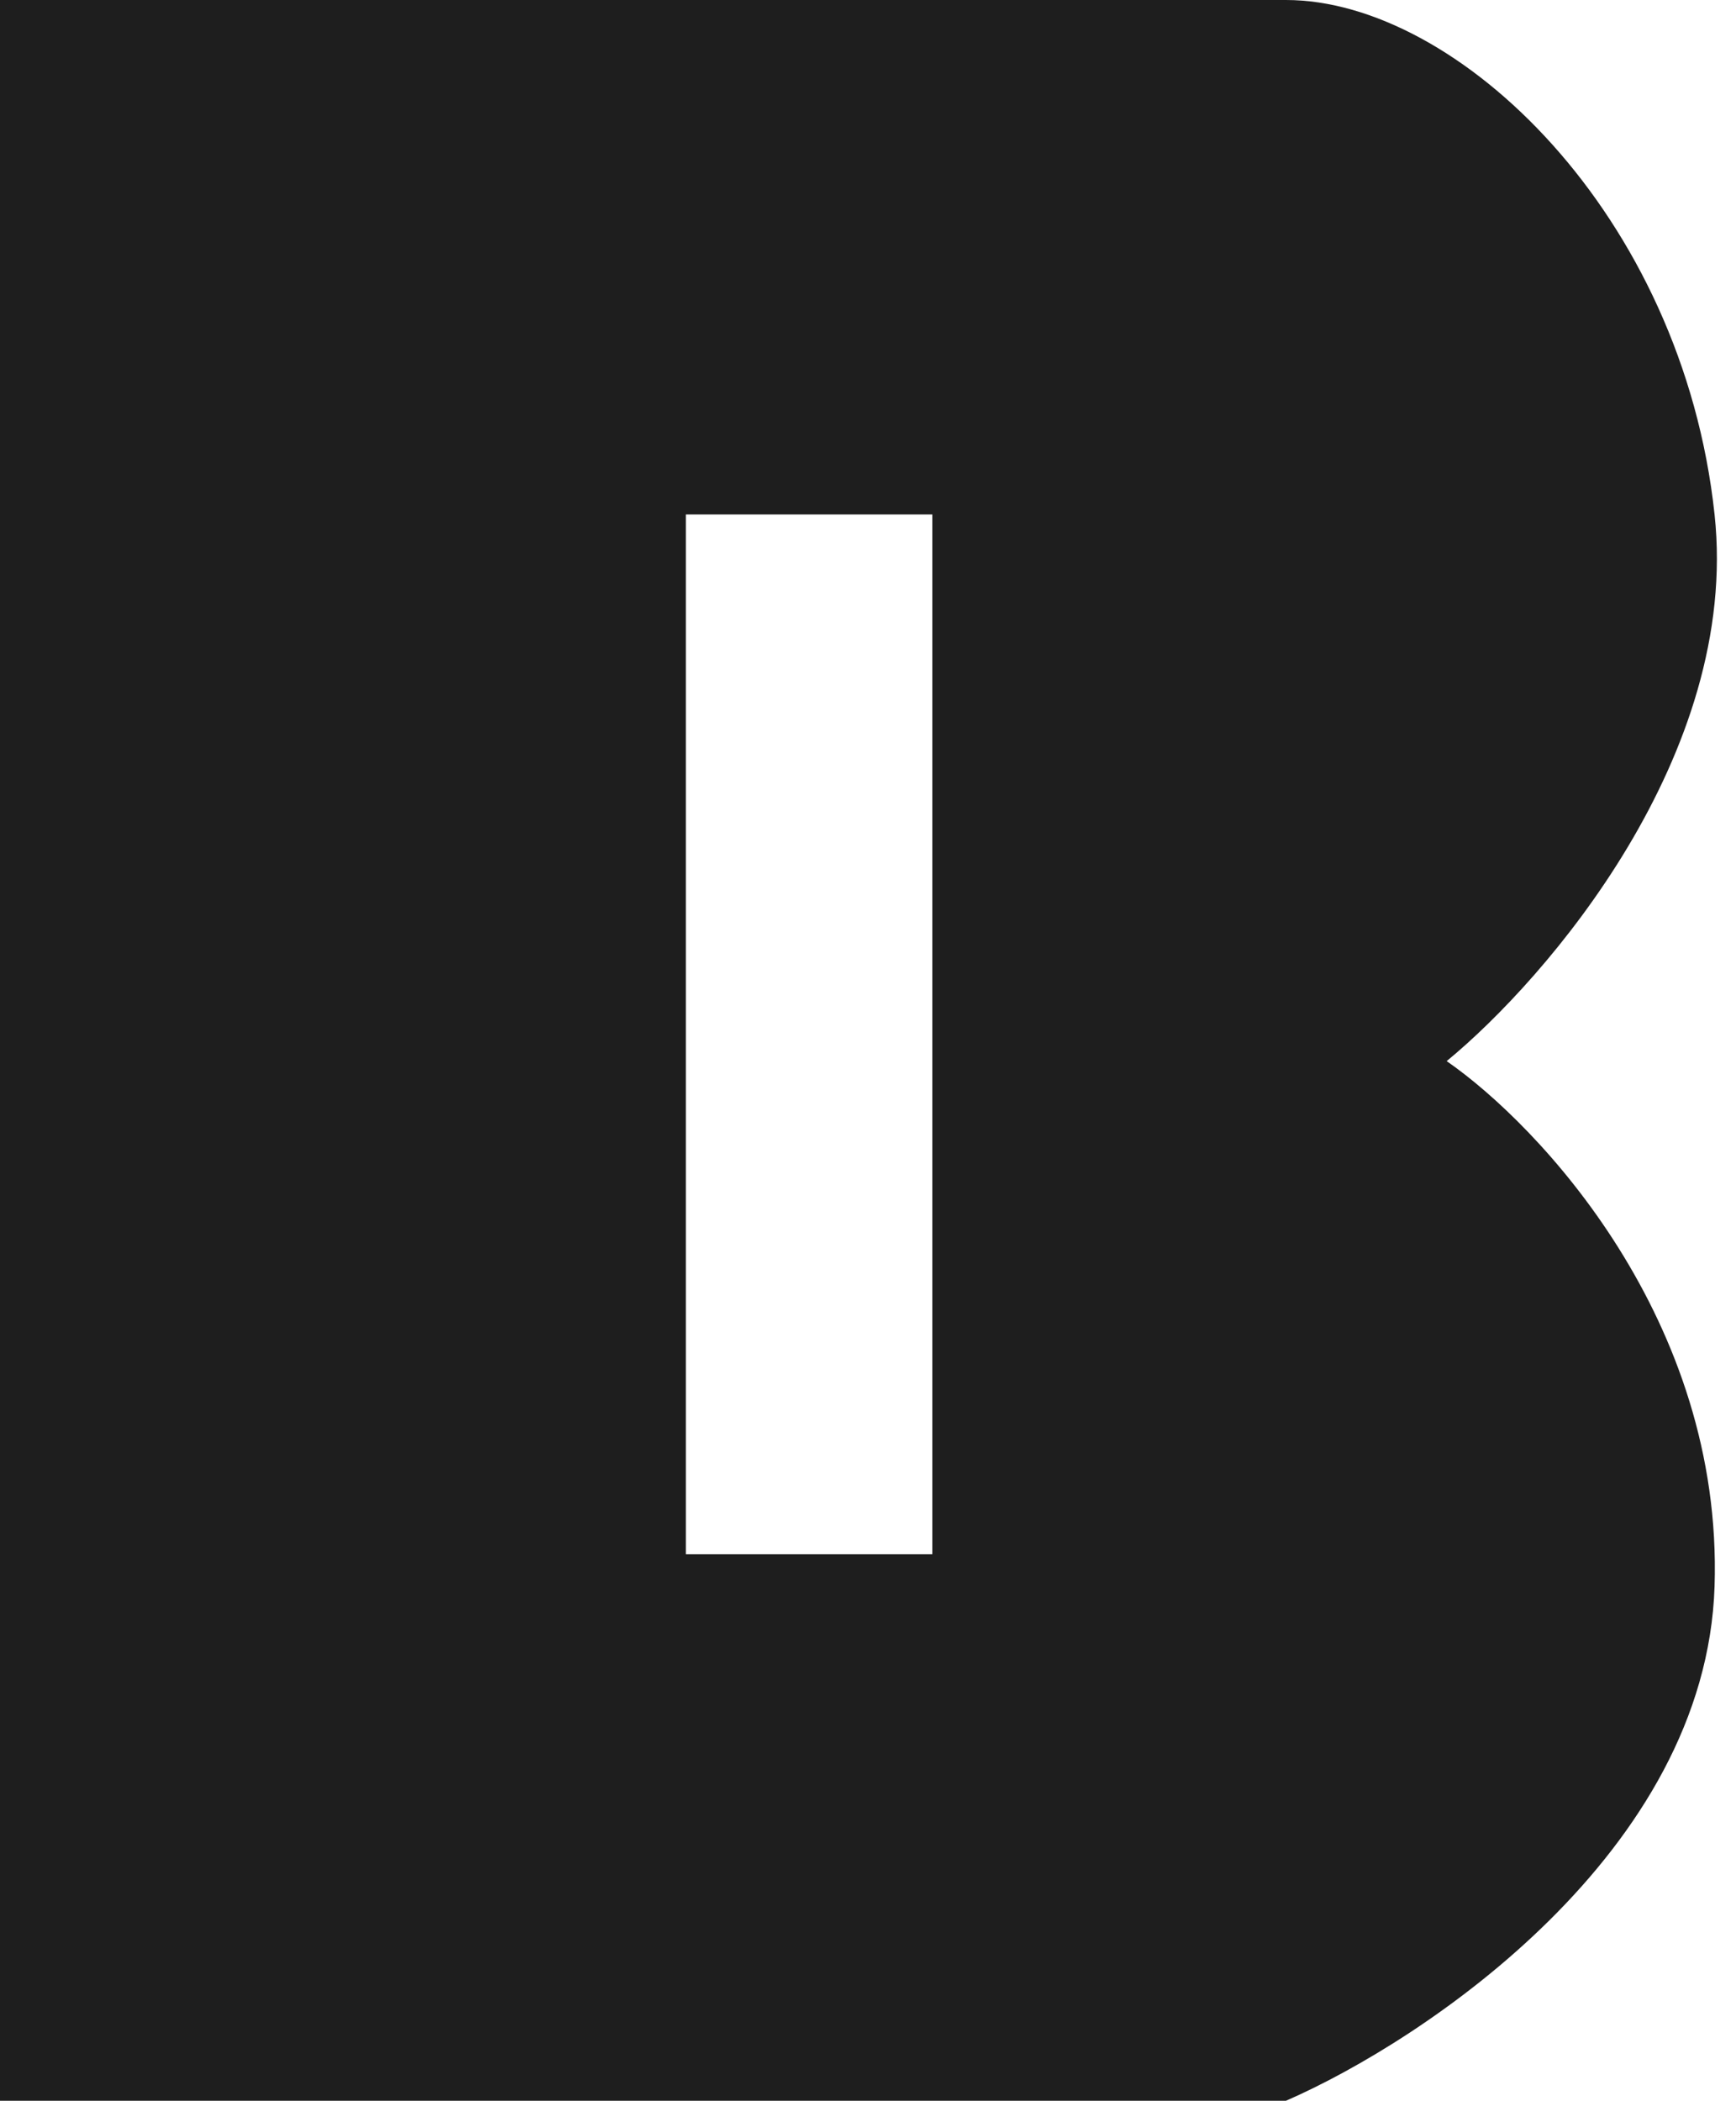 <svg width="81" height="98" viewBox="0 0 81 98" fill="none" xmlns="http://www.w3.org/2000/svg">
<path fill-rule="evenodd" clip-rule="evenodd" d="M0 0V98H60C66.5 95.167 79.6 86.4 80 74C80.4 61.6 71.833 52.5 67.5 49.5C72.167 45.667 81.2 35.2 80 24C78.5 10 68 0 60 0H0ZM43.5 24H32V72.5H43.5V24Z" fill="#1E1E1E"/>
</svg>
